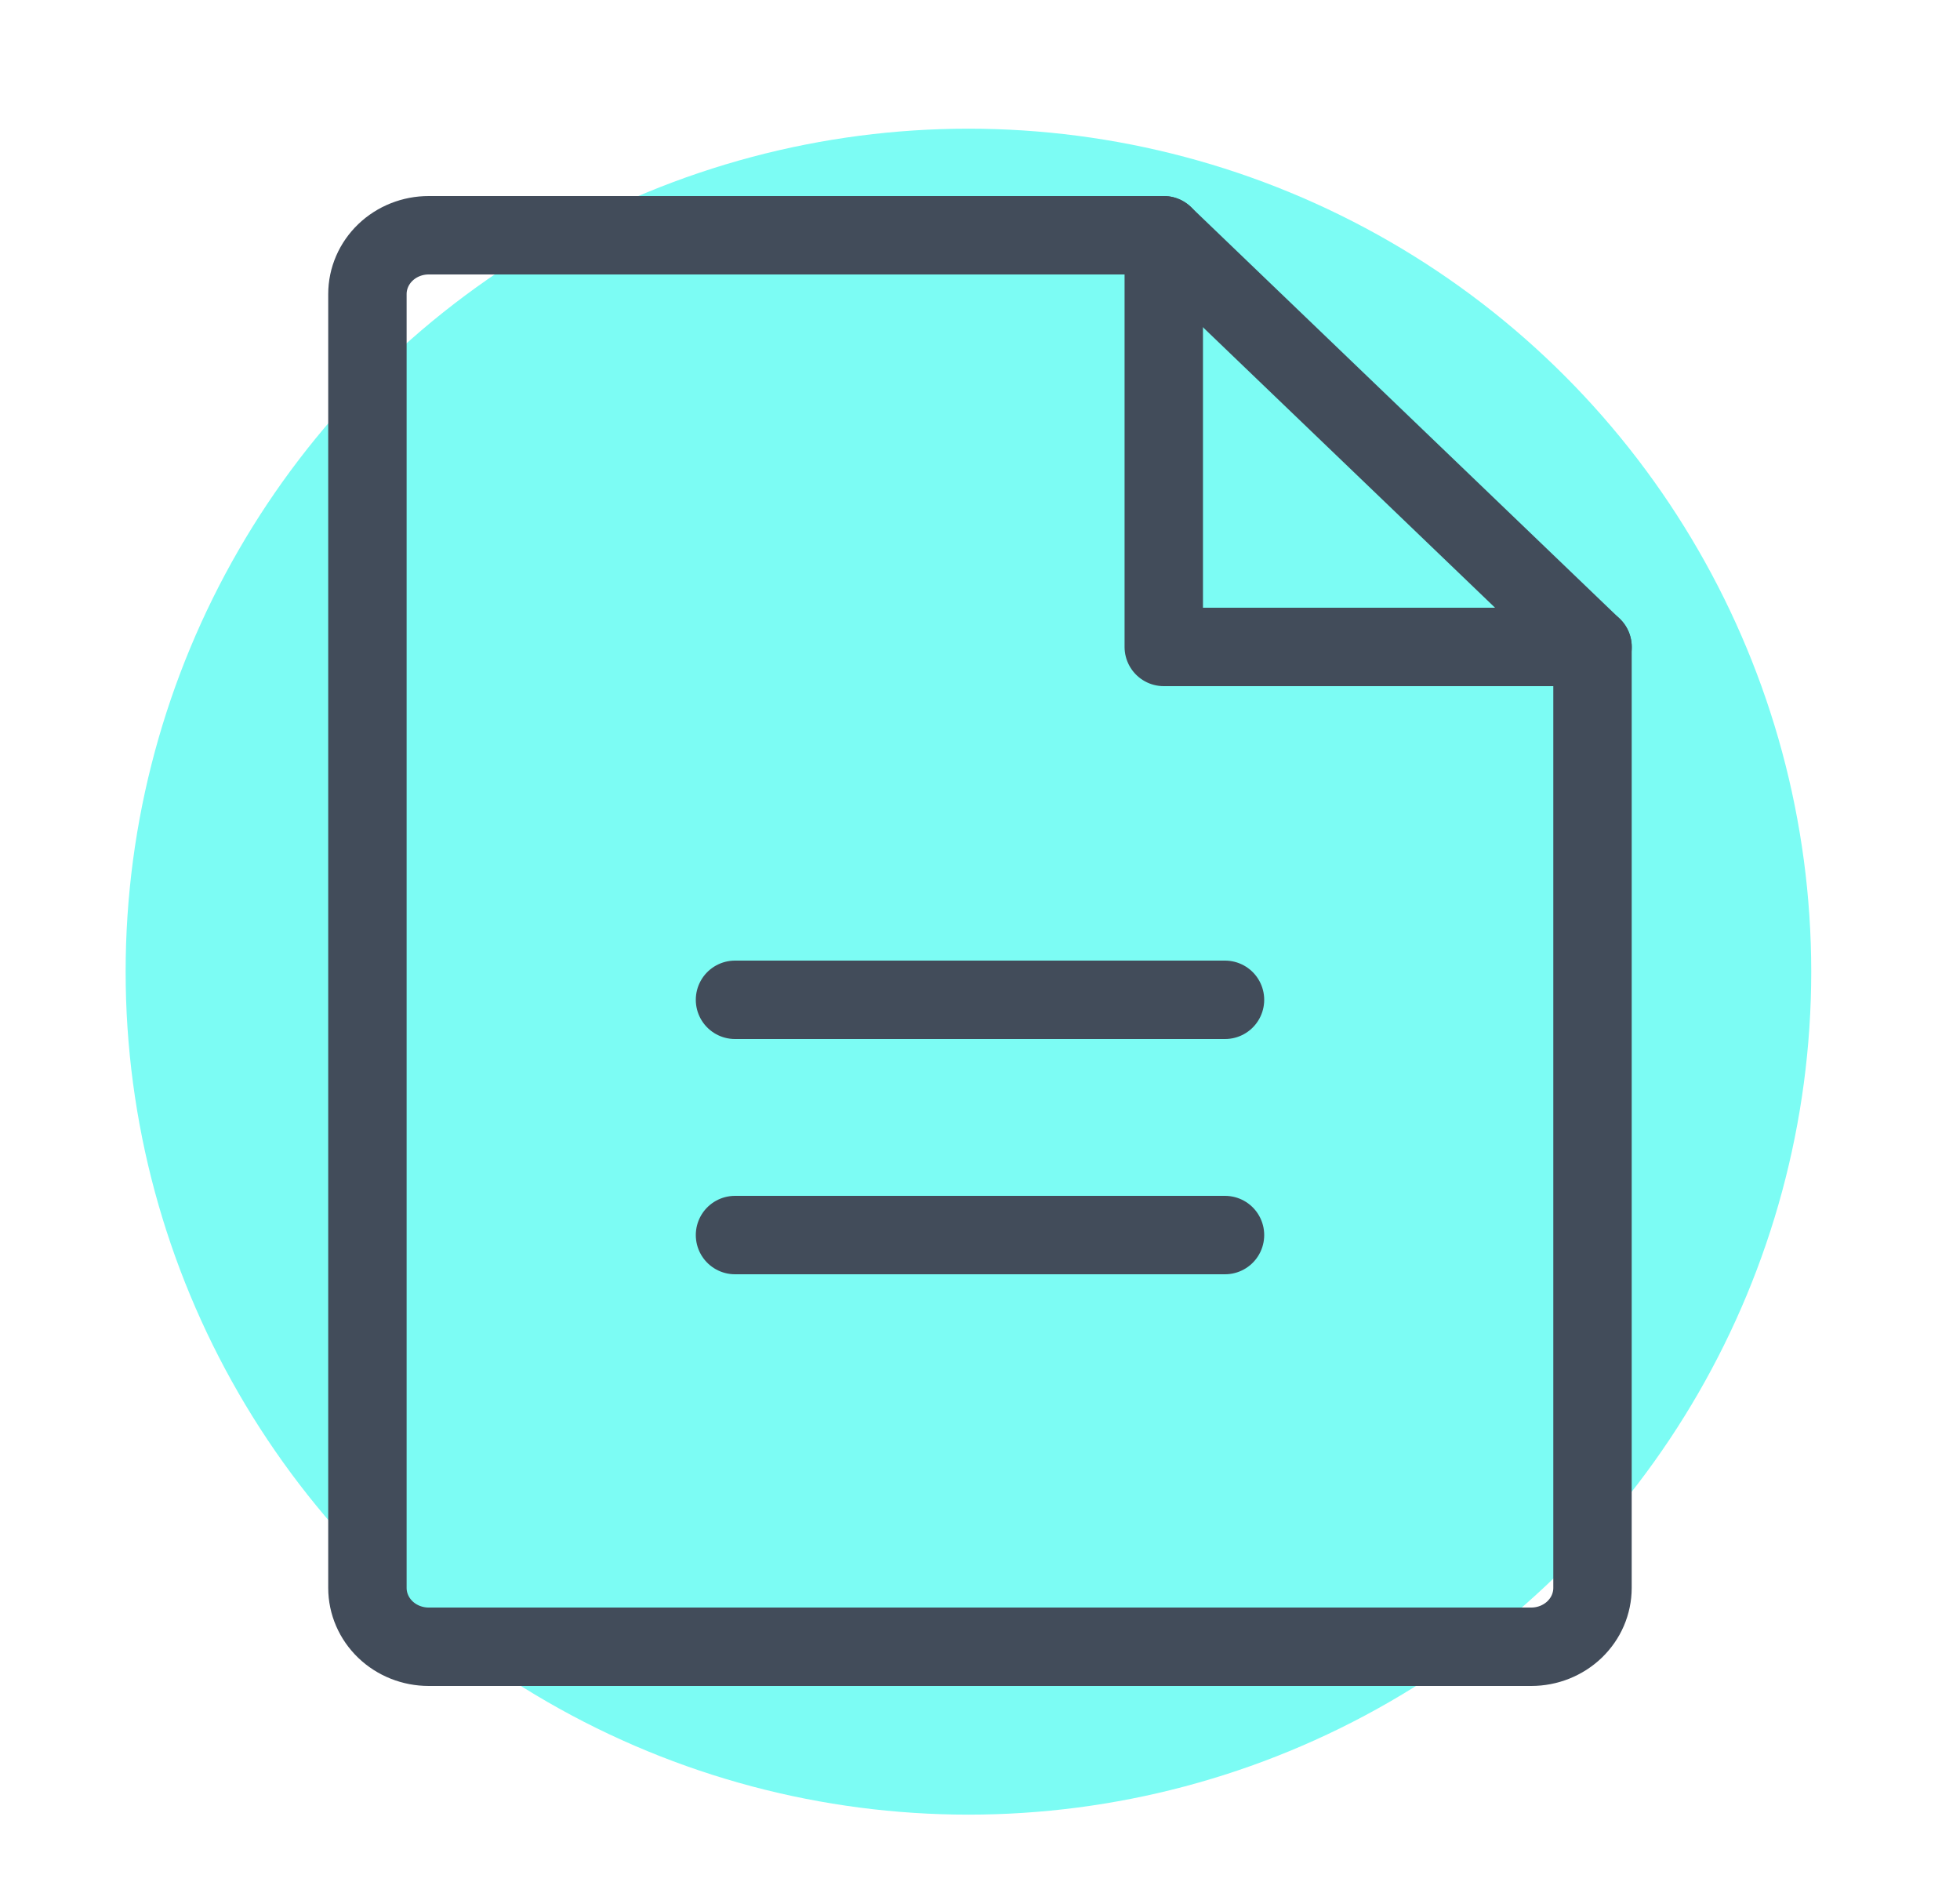 <svg width="50" height="48" viewBox="0 0 50 48" fill="none" xmlns="http://www.w3.org/2000/svg">
<circle cx="24.705" cy="24.782" r="21.5" fill="#7CFCF4"/>
<path d="M39.062 42H10.936C10.521 42 10.124 41.842 9.831 41.561C9.538 41.279 9.373 40.898 9.373 40.5V7.5C9.373 7.102 9.538 6.721 9.831 6.439C10.124 6.158 10.521 6 10.936 6H29.687L40.625 16.5V40.5C40.625 40.697 40.584 40.892 40.506 41.074C40.428 41.256 40.312 41.421 40.167 41.561C40.022 41.7 39.85 41.81 39.66 41.886C39.471 41.961 39.268 42 39.062 42Z" stroke="#424C5A" stroke-width="2" stroke-linecap="round" stroke-linejoin="round"/>
<path d="M29.688 6V16.5H40.627" stroke="#424C5A" stroke-width="2" stroke-linecap="round" stroke-linejoin="round"/>
<path d="M18.75 25.5H31.25" stroke="#424C5A" stroke-width="2" stroke-linecap="round" stroke-linejoin="round"/>
<path d="M18.75 31.5H31.25" stroke="#424C5A" stroke-width="2" stroke-linecap="round" stroke-linejoin="round"/>
</svg>
